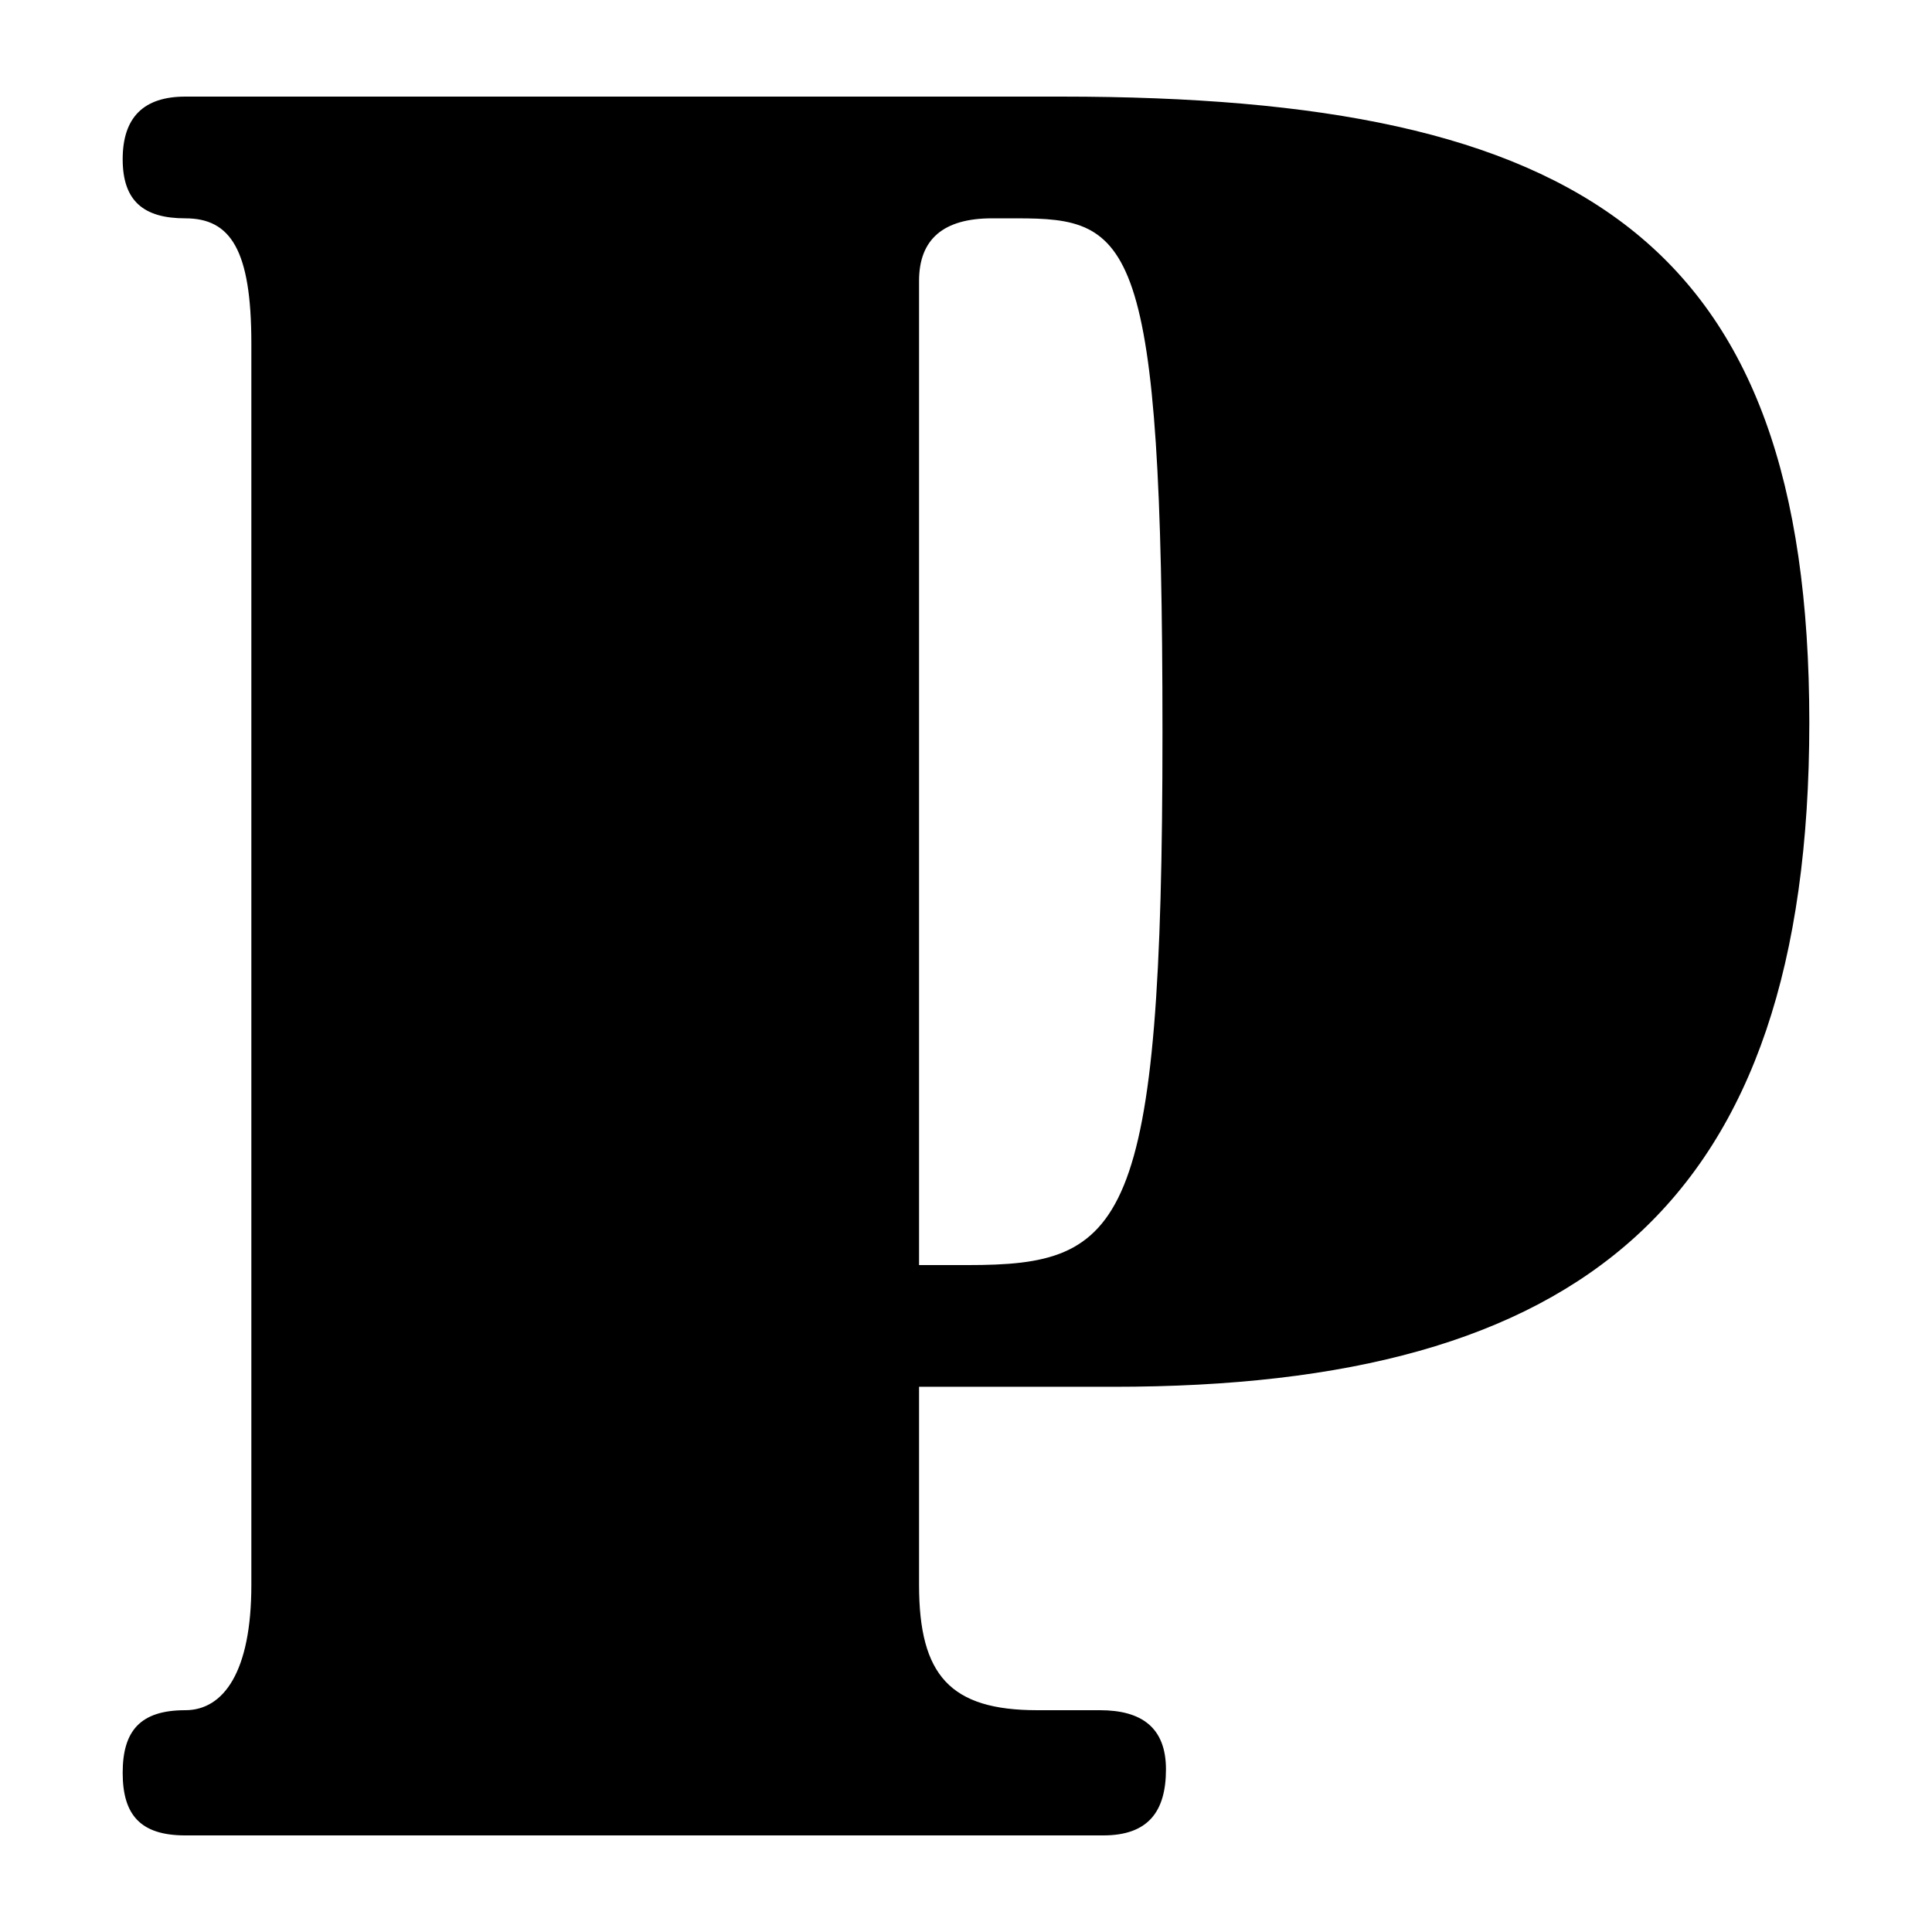 <svg viewBox="0 0 500 500" xmlns="http://www.w3.org/2000/svg"><path d="m47.95 475h237.598c11.702 0 16.203-6.302 16.203-17.101s-6.302-15.3-17.101-15.3h-16.199c-22.501 0-30.6-9.002-30.6-32.401v-51.299h50.397c120.602 0 180.001-46.799 180.001-171.898 0-125.099-59.399-162.001-193.5-162.001h-226.799c-10.799 0-16.199 5.403-16.199 16.202 0 10.799 5.4 15.3 16.199 15.3 11.701 0 17.101 8.099 17.101 32.397v321.299c0 22.501-7.201 32.401-17.101 32.401-11.698 0-16.199 5.4-16.199 16.199s4.501 16.202 16.199 16.202zm189.901-402.299c0-10.799 6.298-16.198 18.898-16.198h6.302c29.698 0 37.797 4.501 37.797 133.199 0 128.697-9.9 137.699-50.397 137.699h-12.6z" fill="#000"/></svg>